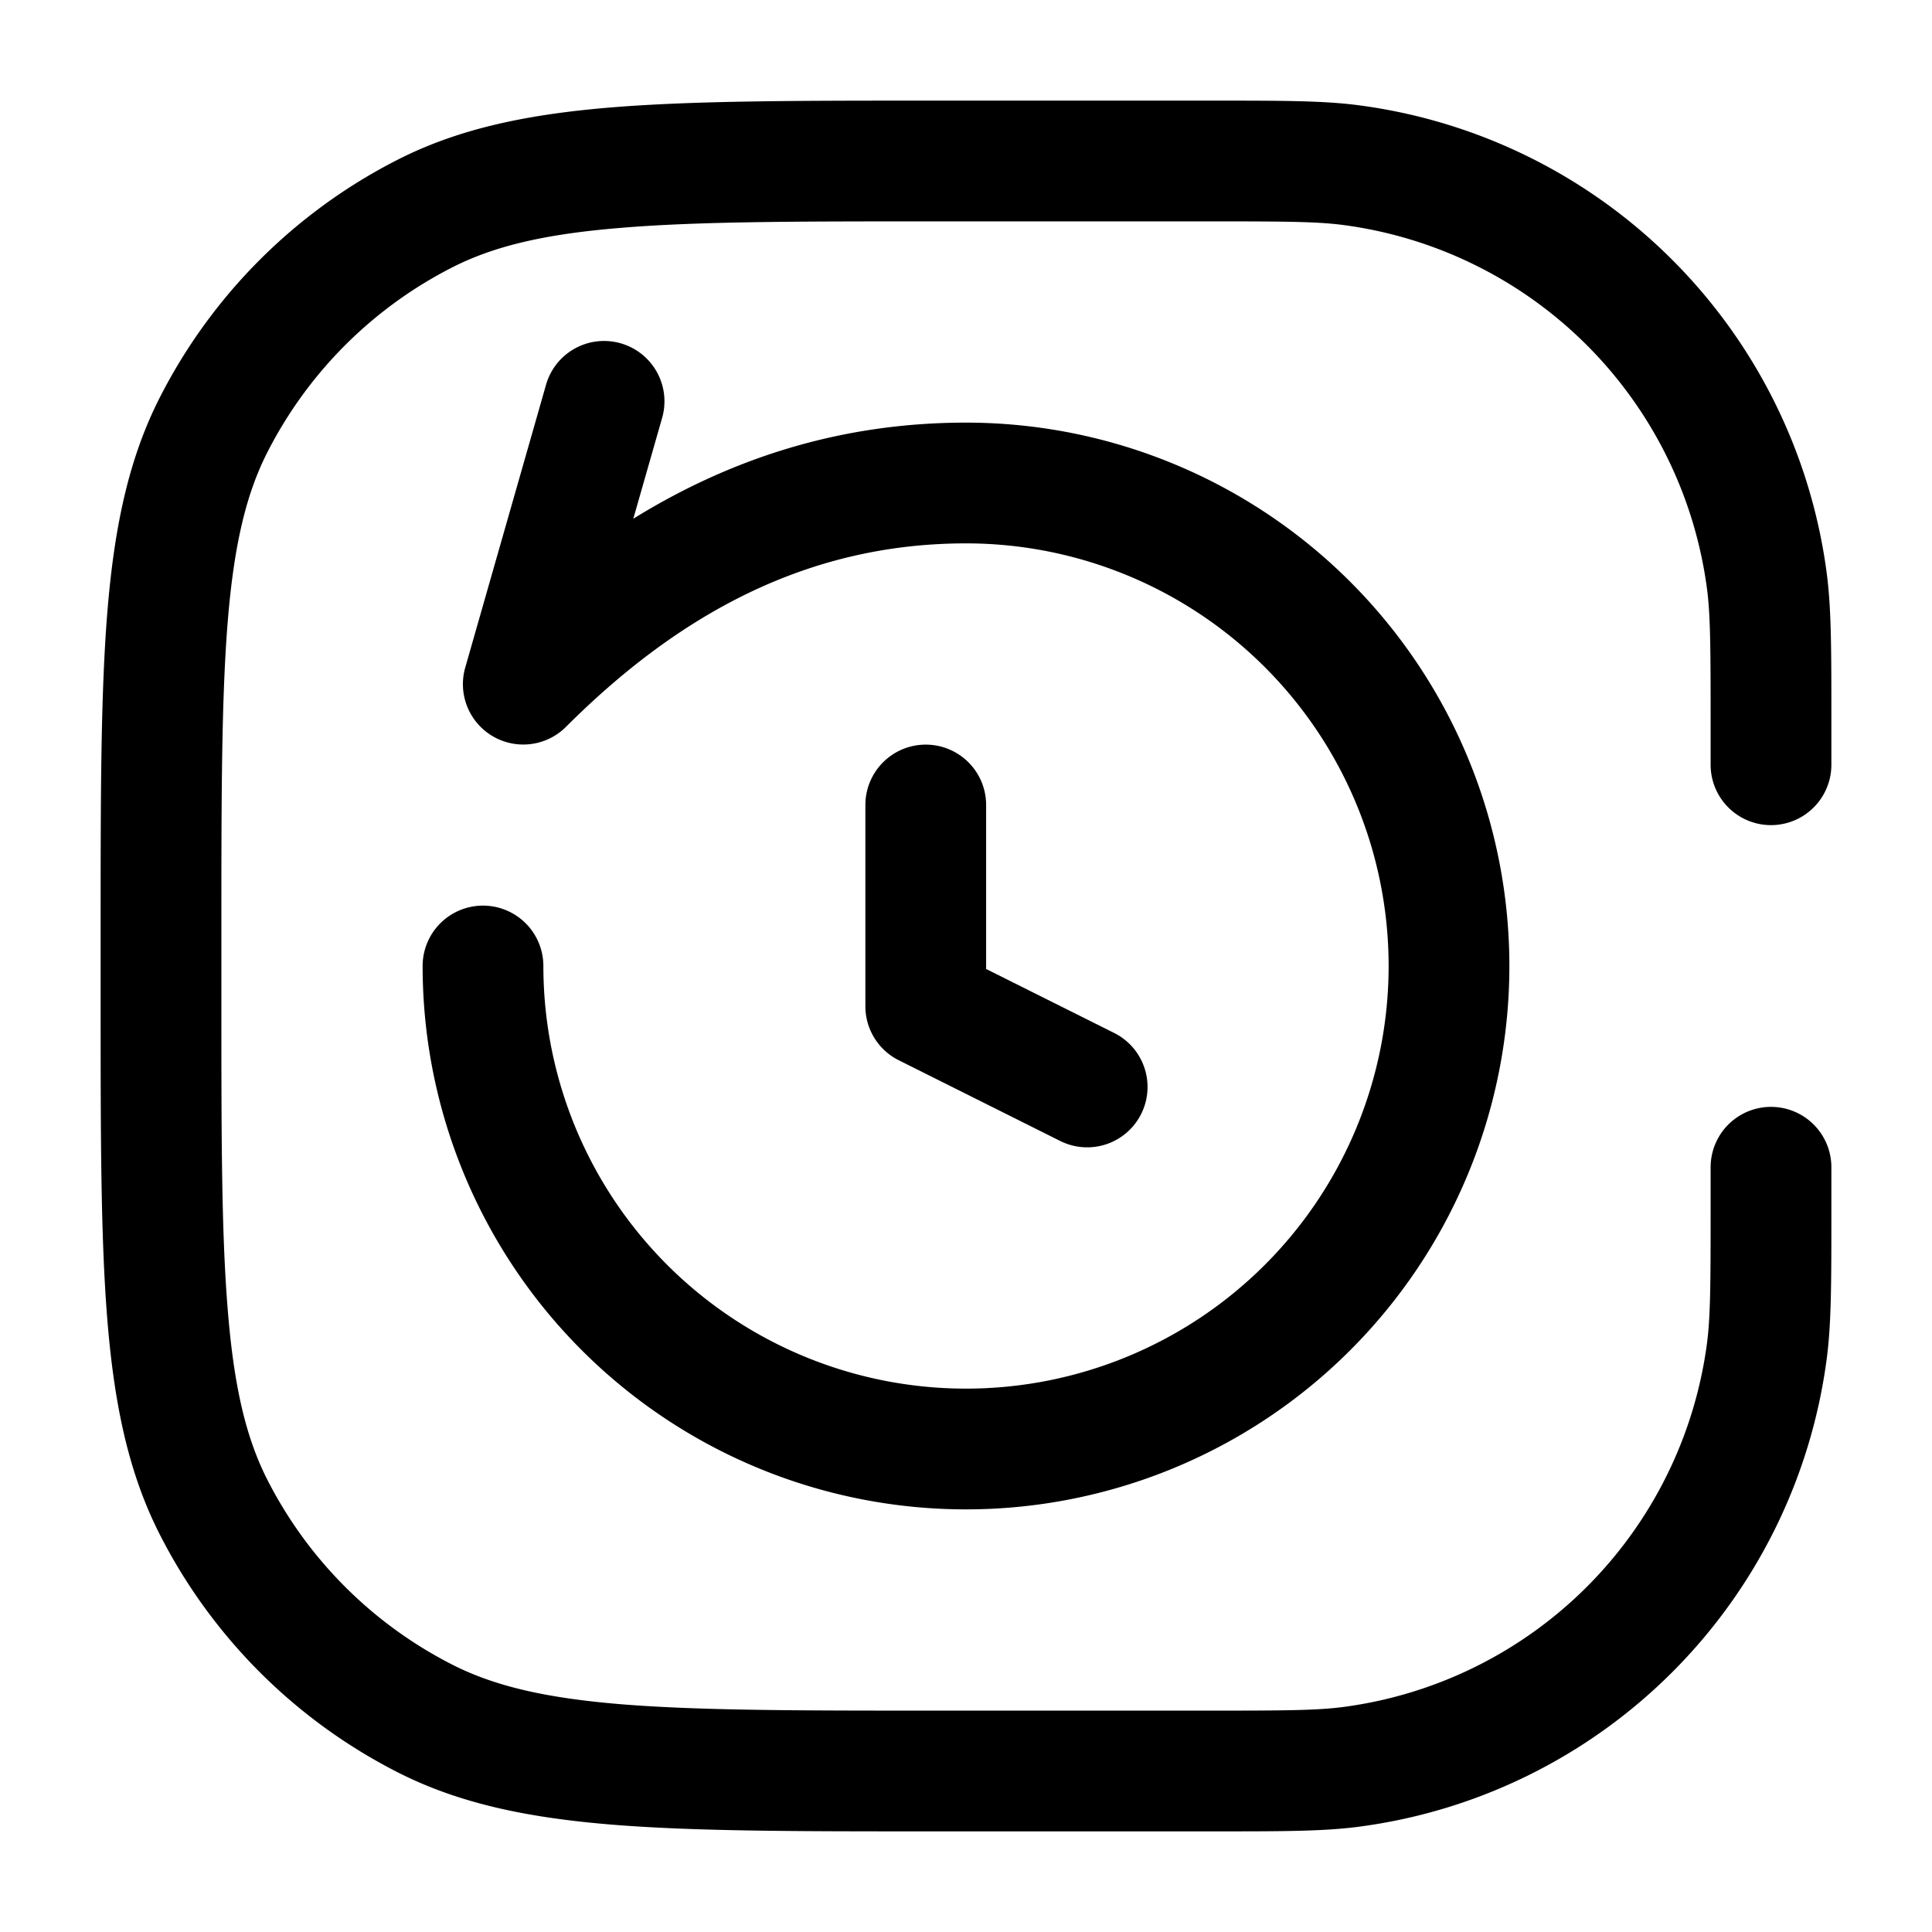 <svg xmlns="http://www.w3.org/2000/svg" width="24" height="24" fill="currentColor" viewBox="0 0 24 24">
  <path fill-rule="evenodd" d="M16.685 2.795c-.329-.043-.732-.045-1.685-.045h-3.4c-1.693 0-2.917 0-3.88.08-.954.077-1.585.228-2.103.492a5.25 5.25 0 00-2.295 2.295c-.264.518-.415 1.15-.493 2.103-.078.963-.079 2.187-.079 3.88v.8c0 1.692 0 2.917.08 3.88.077.954.228 1.585.492 2.104a5.25 5.25 0 002.295 2.294c.518.264 1.15.415 2.103.493.963.078 2.187.079 3.88.079H15c.953 0 1.356-.002 1.685-.045a5.25 5.25 0 004.52-4.52c.043-.329.045-.732.045-1.685v-.5a.75.75 0 011.5 0V15.07c0 .862 0 1.372-.058 1.811a6.75 6.75 0 01-5.81 5.811c-.44.058-.95.058-1.812.058H11.566c-1.651 0-2.937 0-3.968-.084-1.047-.086-1.897-.262-2.662-.652a6.75 6.75 0 01-2.95-2.95c-.39-.765-.566-1.615-.652-2.662-.084-1.031-.084-2.317-.084-3.968V11.566c0-1.651 0-2.937.084-3.968.086-1.047.262-1.897.652-2.662a6.75 6.75 0 012.95-2.95c.765-.39 1.615-.566 2.662-.652 1.031-.084 2.317-.084 3.968-.084H15.07c.862 0 1.372 0 1.811.058a6.75 6.75 0 015.811 5.81c.058.44.058.95.058 1.812V9.5a.75.75 0 01-1.5 0V9c0-.953-.002-1.356-.045-1.685a5.25 5.25 0 00-4.52-4.52zM11.5 9.25a.75.75 0 01.75.75v2.037l1.585.792a.75.75 0 11-.67 1.342l-2-1a.75.75 0 01-.415-.671V10a.75.75 0 01.75-.75zM8.221 5.206a.75.75 0 10-1.442-.412l-1 3.5a.75.75 0 001.251.736C8.435 7.626 10.034 6.75 12 6.75A5.25 5.25 0 116.75 12a.75.75 0 00-1.5 0A6.75 6.75 0 1012 5.25c-1.573 0-2.937.454-4.133 1.194l.354-1.238z"/>
</svg>
